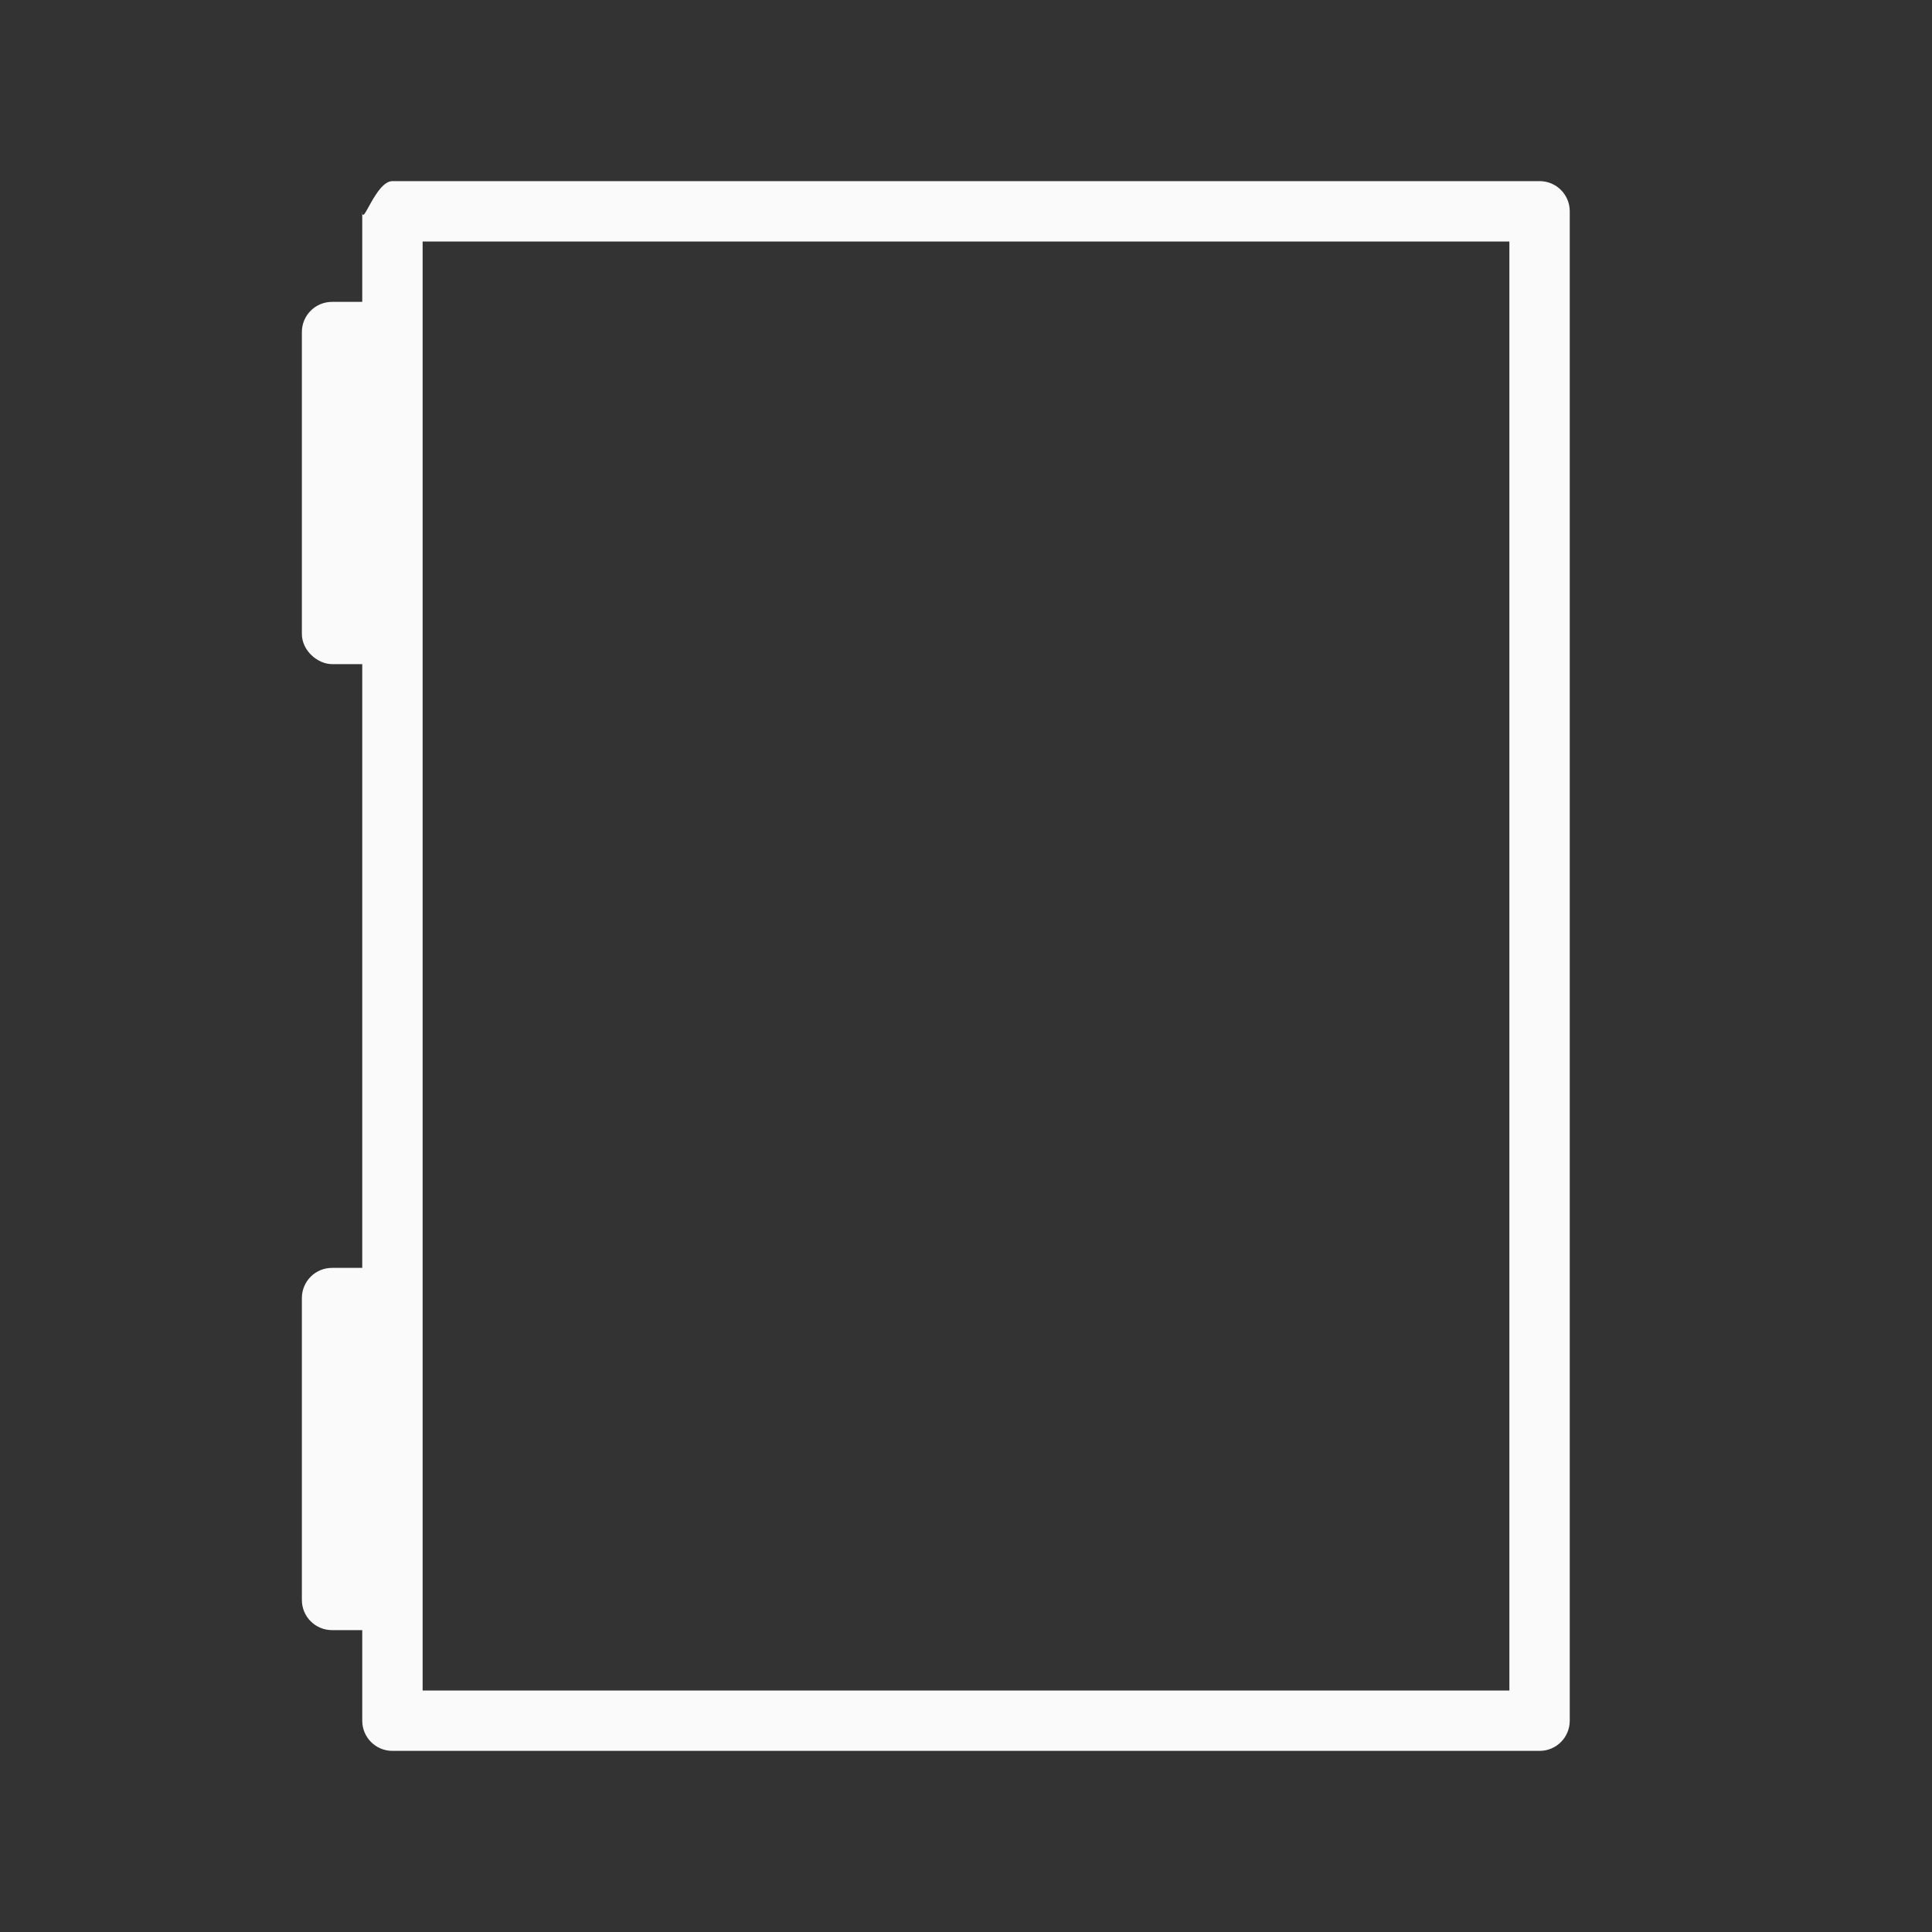 <svg viewBox="0 0 32 32" xmlns="http://www.w3.org/2000/svg"><rect x="0" y="0" width="32" height="32" fill="#333333" stroke="none"/><path d="m6.5 3c-.277 0-.5.777-.5.5v1.5h-.5c-.277 0-.5.223-.5.5v5c0 .277.262.5.5.5h.5v10h-.5c-.277 0-.5.223-.5.5v5c0 .277.223.5.5.5h.5v1.5c0 .277.223.5.5.5h19c.277 0 .5-.223.5-.5v-25c0-.277-.223-.5-.5-.5zm.5 1h18v24h-18z" fill="#fafafa"/></svg>